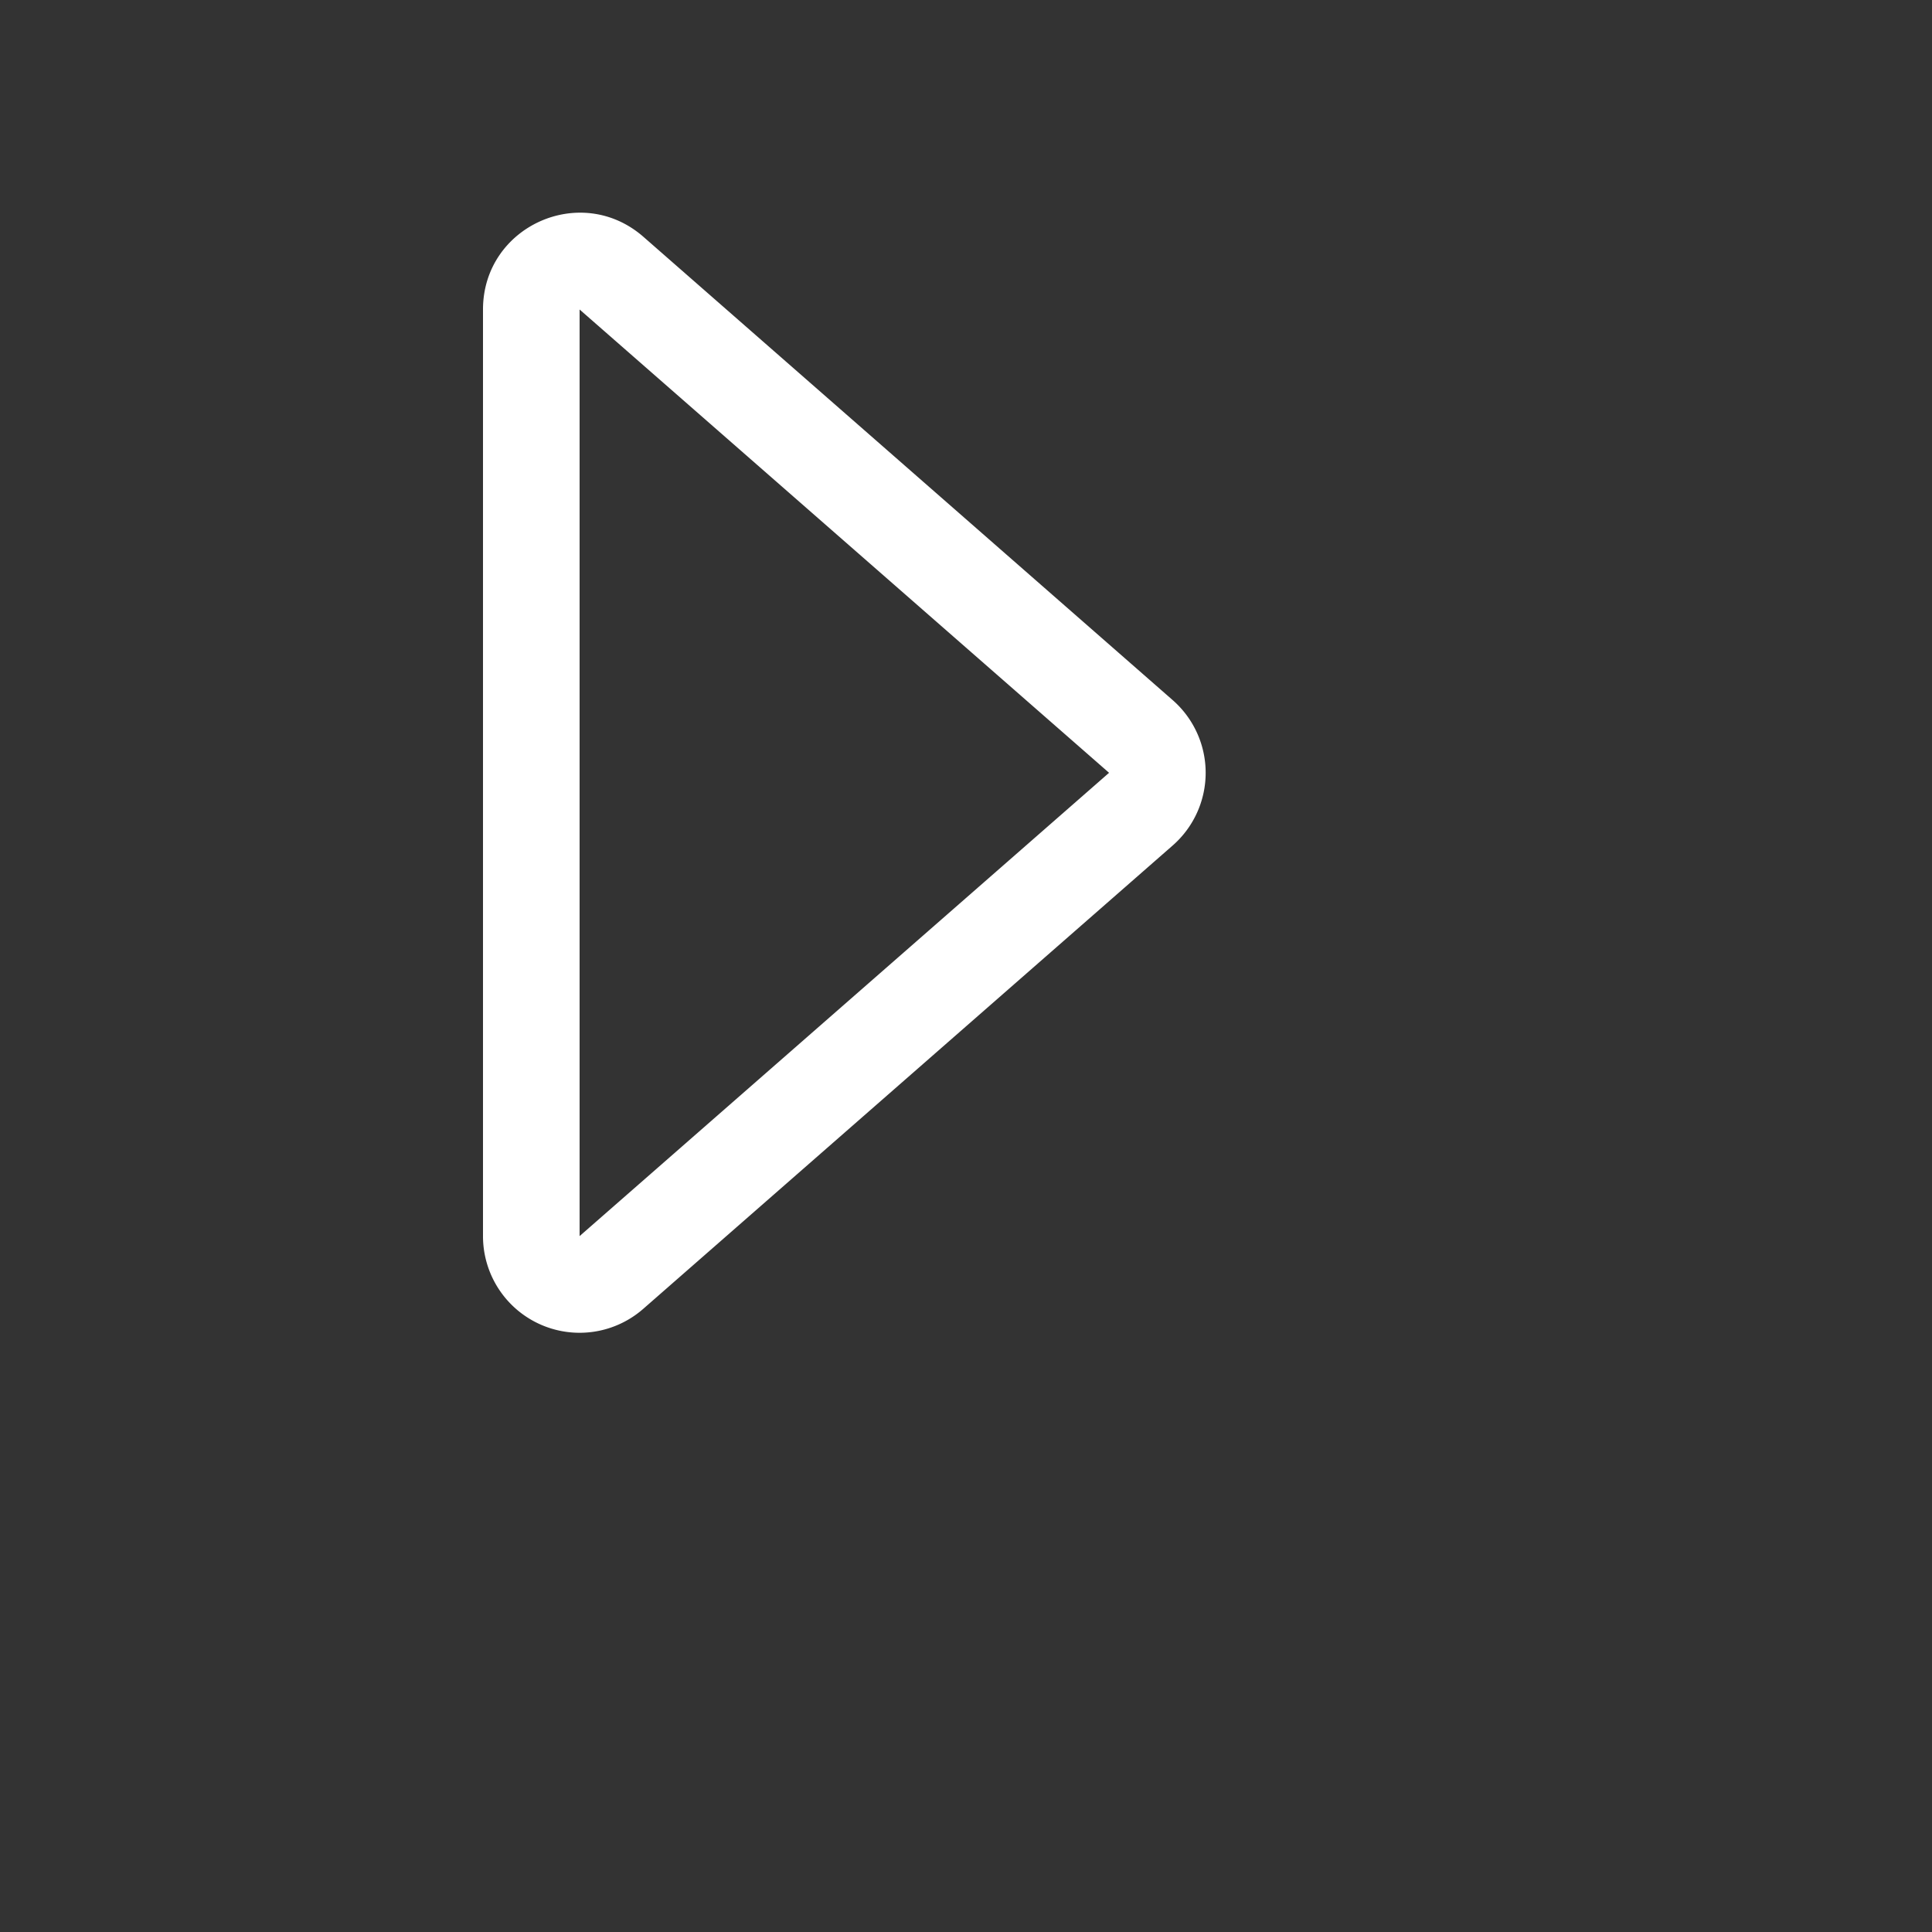 <svg xmlns="http://www.w3.org/2000/svg" width="20" height="20" fill="white" class="bi bi-caret-right" viewBox="0 0 20 20">
  <rect x="0" y="0" width="20" height="20" fill="#333333" stroke="none"/>
  <path d="M6 12.796V3.204L11.481 8 6 12.796zm.659.753l5.48-4.796a1 1 0 0 0 0-1.506L6.66 2.451C6.011 1.885 5 2.345 5 3.204v9.592a1 1 0 0 0 1.659.753z"/>
</svg>